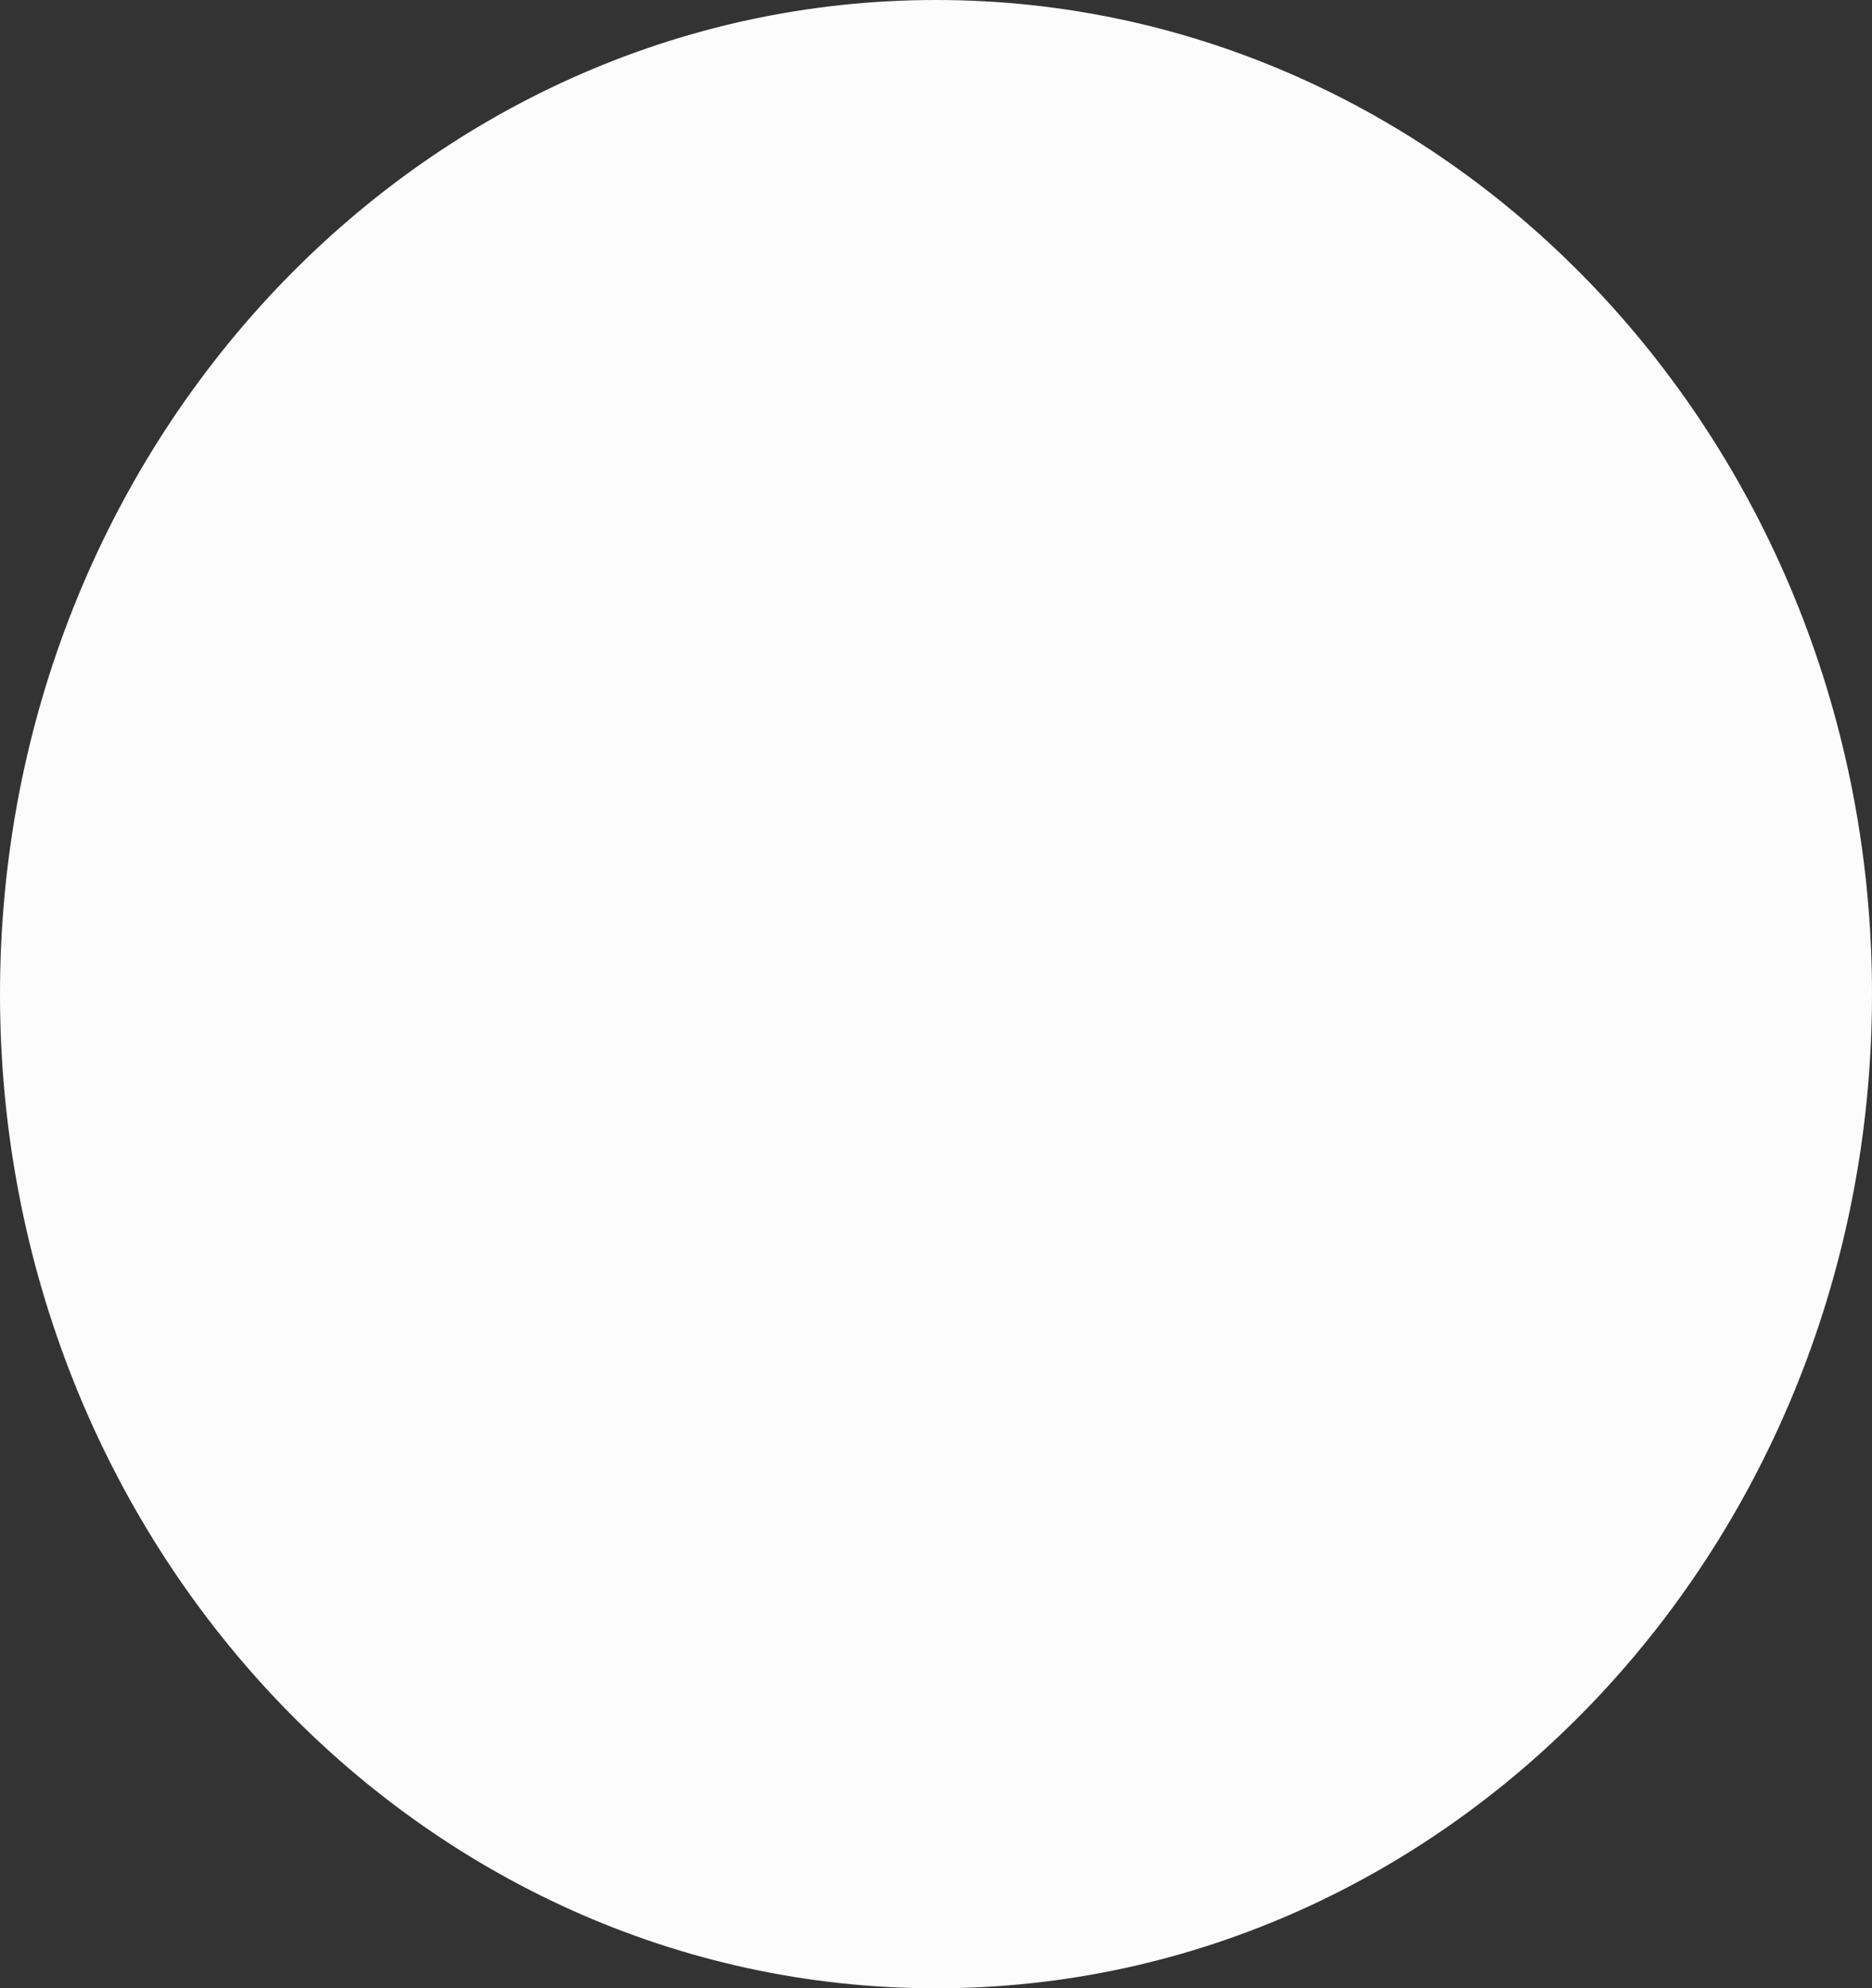 <svg version="1.1" xmlns="http://www.w3.org/2000/svg" xmlns:xlink="http://www.w3.org/1999/xlink" width="10.296" height="10.936" viewBox="0,0,10.296,10.936"><rect x="0" y="0" width="10.296" height="10.936" fill="#333333" stroke="none"/><g transform="translate(-234.852,-174.532)"><g data-paper-data="{&quot;isPaintingLayer&quot;:true}" fill="#fcfcfc" fill-rule="nonzero" stroke="none" stroke-width="0" stroke-linecap="butt" stroke-linejoin="miter" stroke-miterlimit="10" stroke-dasharray="" stroke-dashoffset="0" style="mix-blend-mode: normal"><path d="M245.148,180c0,3.02 -2.305,5.468 -5.148,5.468c-2.843,0 -5.148,-2.448 -5.148,-5.468c0,-3.02 2.305,-5.468 5.148,-5.468c2.843,0 5.148,2.448 5.148,5.468z"/></g></g></svg>